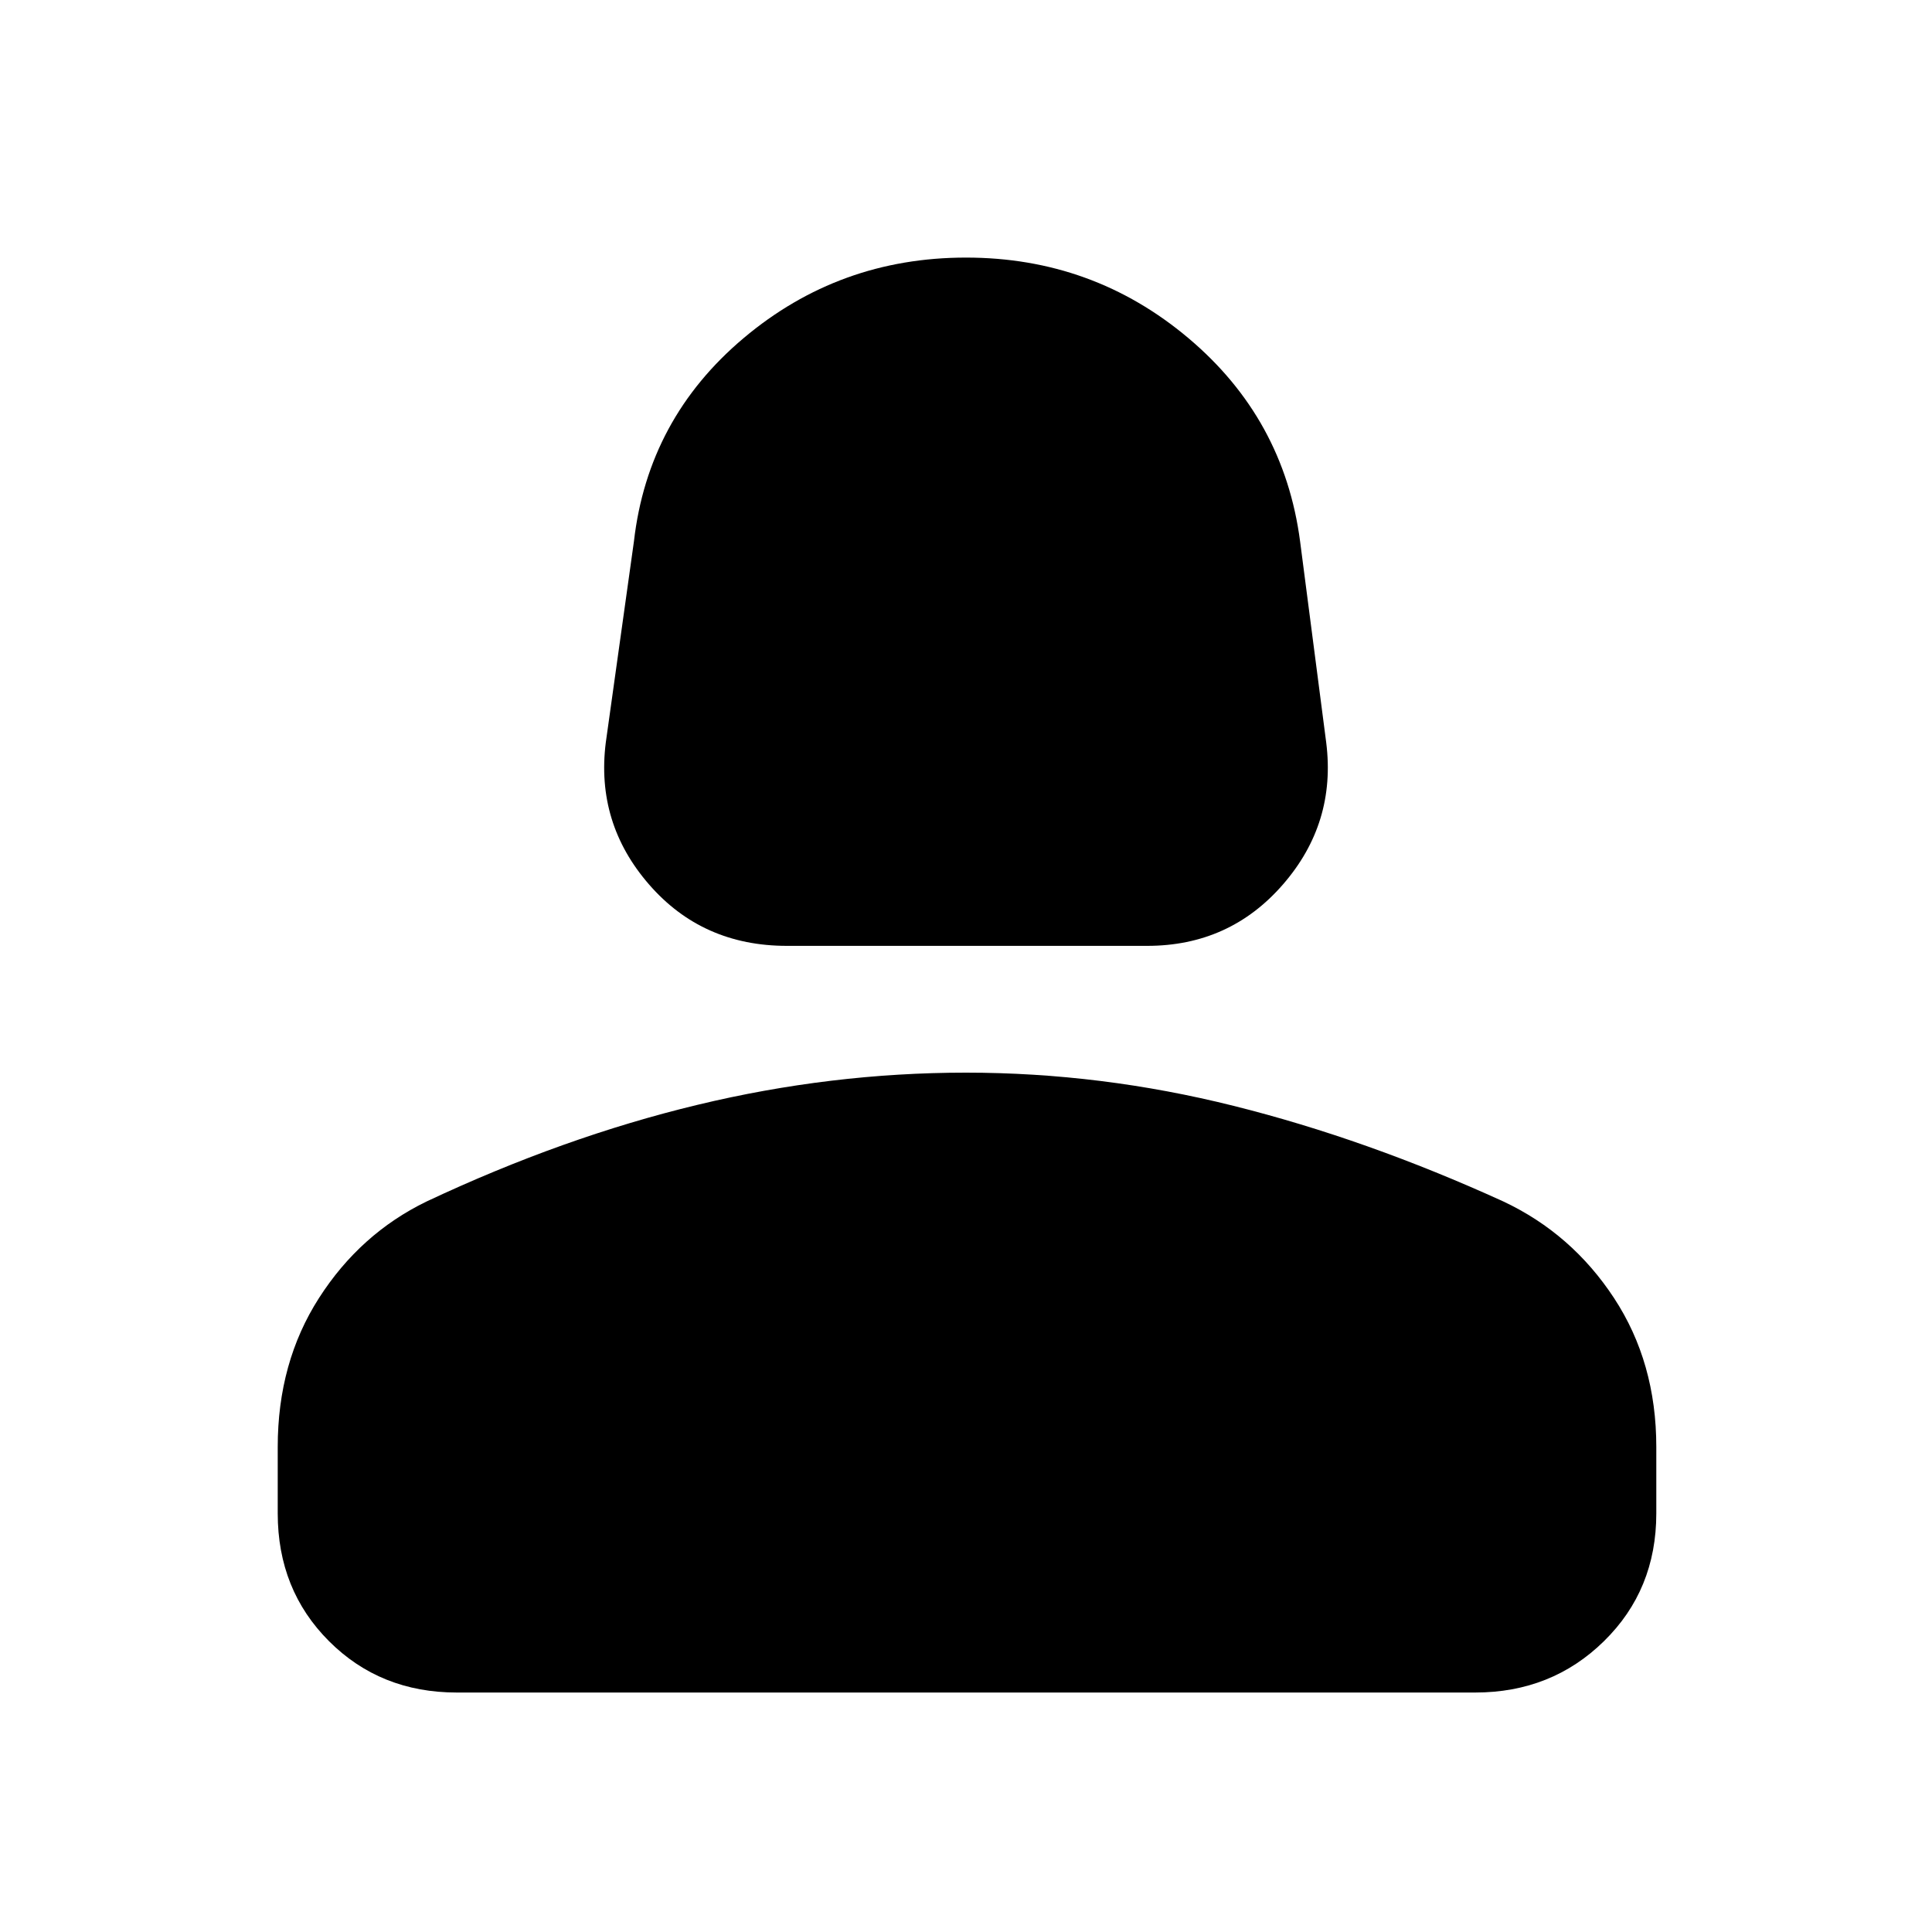 <svg xmlns="http://www.w3.org/2000/svg" height="40" width="40"><path d="M16.292 19.583q-1.75 0-2.854-1.271-1.105-1.27-.896-2.937l.583-4.167Q13.417 8.667 15.396 7 17.375 5.333 20 5.333T24.604 7q1.979 1.667 2.313 4.208l.541 4.167q.209 1.667-.896 2.937-1.104 1.271-2.812 1.271ZM9.458 35.042q-1.583 0-2.646-1.063-1.062-1.062-1.062-2.646v-1.375q0-1.75.854-3.083.854-1.333 2.229-2 2.834-1.333 5.605-2 2.77-.667 5.562-.667 2.792 0 5.542.688 2.75.687 5.583 1.979 1.417.667 2.292 2 .875 1.333.875 3.083v1.375q0 1.584-1.084 2.646-1.083 1.063-2.666 1.063Z"/></svg>